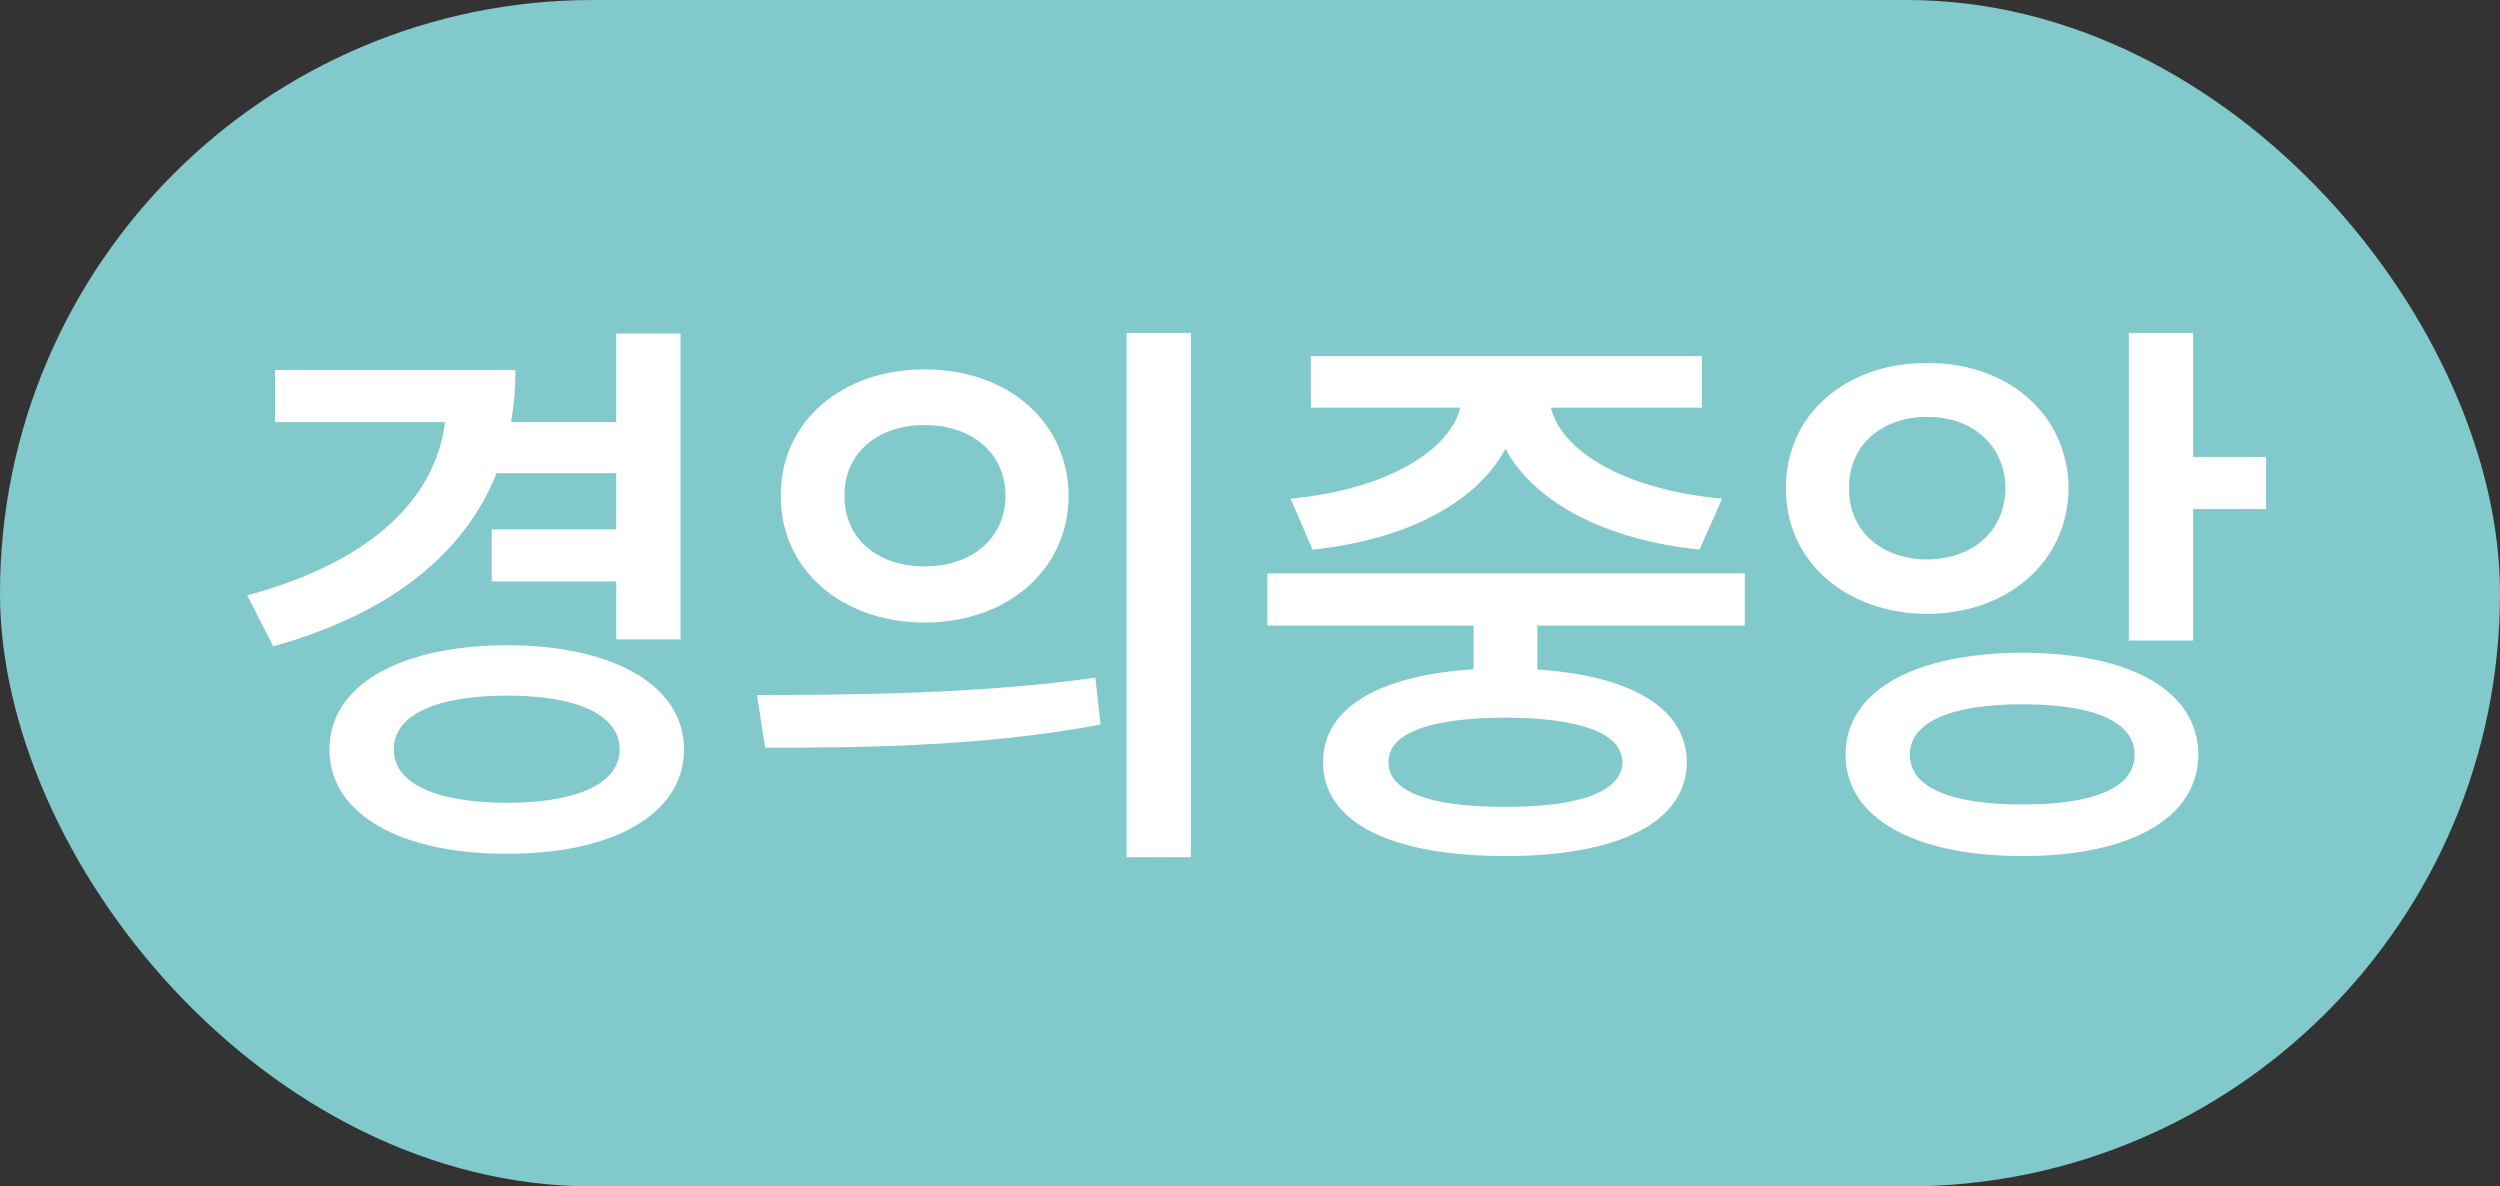 <svg width="59" height="28" viewBox="0 0 59 28" fill="none" xmlns="http://www.w3.org/2000/svg">
<rect x="0" y="0" width="59" height="28" fill="#333333" stroke="none"/>
<rect width="59" height="28" rx="14" fill="#82C9CB"/>
<path d="M16.061 7.871V15.09H14.543V13.723H11.604V12.492H14.543V11.166H11.72C10.94 13.128 9.136 14.502 6.449 15.254L5.834 14.051C8.726 13.271 10.271 11.802 10.503 9.963H6.49V8.732H12.164C12.164 9.163 12.13 9.573 12.062 9.963H14.543V7.871H16.061ZM7.775 17.688C7.775 16.17 9.437 15.233 11.973 15.227C14.475 15.233 16.143 16.17 16.143 17.688C16.143 19.205 14.475 20.155 11.973 20.148C9.437 20.155 7.775 19.205 7.775 17.688ZM9.293 17.688C9.293 18.501 10.312 18.945 11.973 18.945C13.606 18.945 14.618 18.501 14.625 17.688C14.618 16.86 13.606 16.416 11.973 16.416C10.312 16.416 9.293 16.86 9.293 17.688ZM21.816 8.719C23.778 8.712 25.207 9.949 25.221 11.699C25.207 13.456 23.778 14.687 21.816 14.693C19.875 14.687 18.419 13.456 18.426 11.699C18.419 9.949 19.875 8.712 21.816 8.719ZM17.865 16.402C20.094 16.402 23.177 16.375 25.85 15.992L25.973 17.1C23.204 17.626 20.237 17.646 18.057 17.646L17.865 16.402ZM19.93 11.699C19.923 12.731 20.736 13.367 21.816 13.367C22.91 13.367 23.724 12.731 23.73 11.699C23.724 10.674 22.917 10.031 21.816 10.031C20.736 10.031 19.923 10.674 19.93 11.699ZM26.588 20.23V7.857H28.105V20.23H26.588ZM41.176 13.531V14.762H36.281V15.801C38.489 15.944 39.802 16.71 39.809 17.988C39.802 19.41 38.188 20.203 35.529 20.203C32.829 20.203 31.223 19.41 31.223 17.988C31.223 16.71 32.535 15.938 34.777 15.794V14.762H29.91V13.531H41.176ZM30.457 11.768C32.727 11.556 34.21 10.633 34.463 9.621H30.936V8.404H40.164V9.621H36.602C36.849 10.64 38.318 11.556 40.643 11.768L40.109 12.971C37.86 12.738 36.199 11.843 35.529 10.592C34.859 11.843 33.219 12.738 30.977 12.971L30.457 11.768ZM32.768 17.988C32.761 18.672 33.731 19.048 35.529 19.041C37.3 19.048 38.277 18.672 38.291 17.988C38.277 17.305 37.3 16.942 35.529 16.936C33.731 16.942 32.761 17.305 32.768 17.988ZM45.482 8.568C47.383 8.555 48.805 9.778 48.818 11.521C48.805 13.258 47.383 14.481 45.482 14.488C43.575 14.481 42.14 13.258 42.147 11.521C42.14 9.778 43.575 8.555 45.482 8.568ZM43.555 17.811C43.555 16.3 45.182 15.411 47.738 15.404C50.274 15.411 51.874 16.3 51.881 17.811C51.874 19.308 50.274 20.203 47.738 20.203C45.182 20.203 43.555 19.308 43.555 17.811ZM43.637 11.521C43.63 12.547 44.416 13.196 45.482 13.203C46.535 13.196 47.321 12.547 47.328 11.521C47.321 10.503 46.535 9.833 45.482 9.84C44.416 9.833 43.63 10.503 43.637 11.521ZM45.072 17.811C45.072 18.59 46.043 18.986 47.738 18.986C49.427 18.986 50.377 18.59 50.377 17.811C50.377 17.038 49.427 16.621 47.738 16.621C46.043 16.621 45.072 17.038 45.072 17.811ZM50.24 15.117V7.857H51.758V10.783H53.48V12.014H51.758V15.117H50.24Z" fill="white"/>
</svg>

